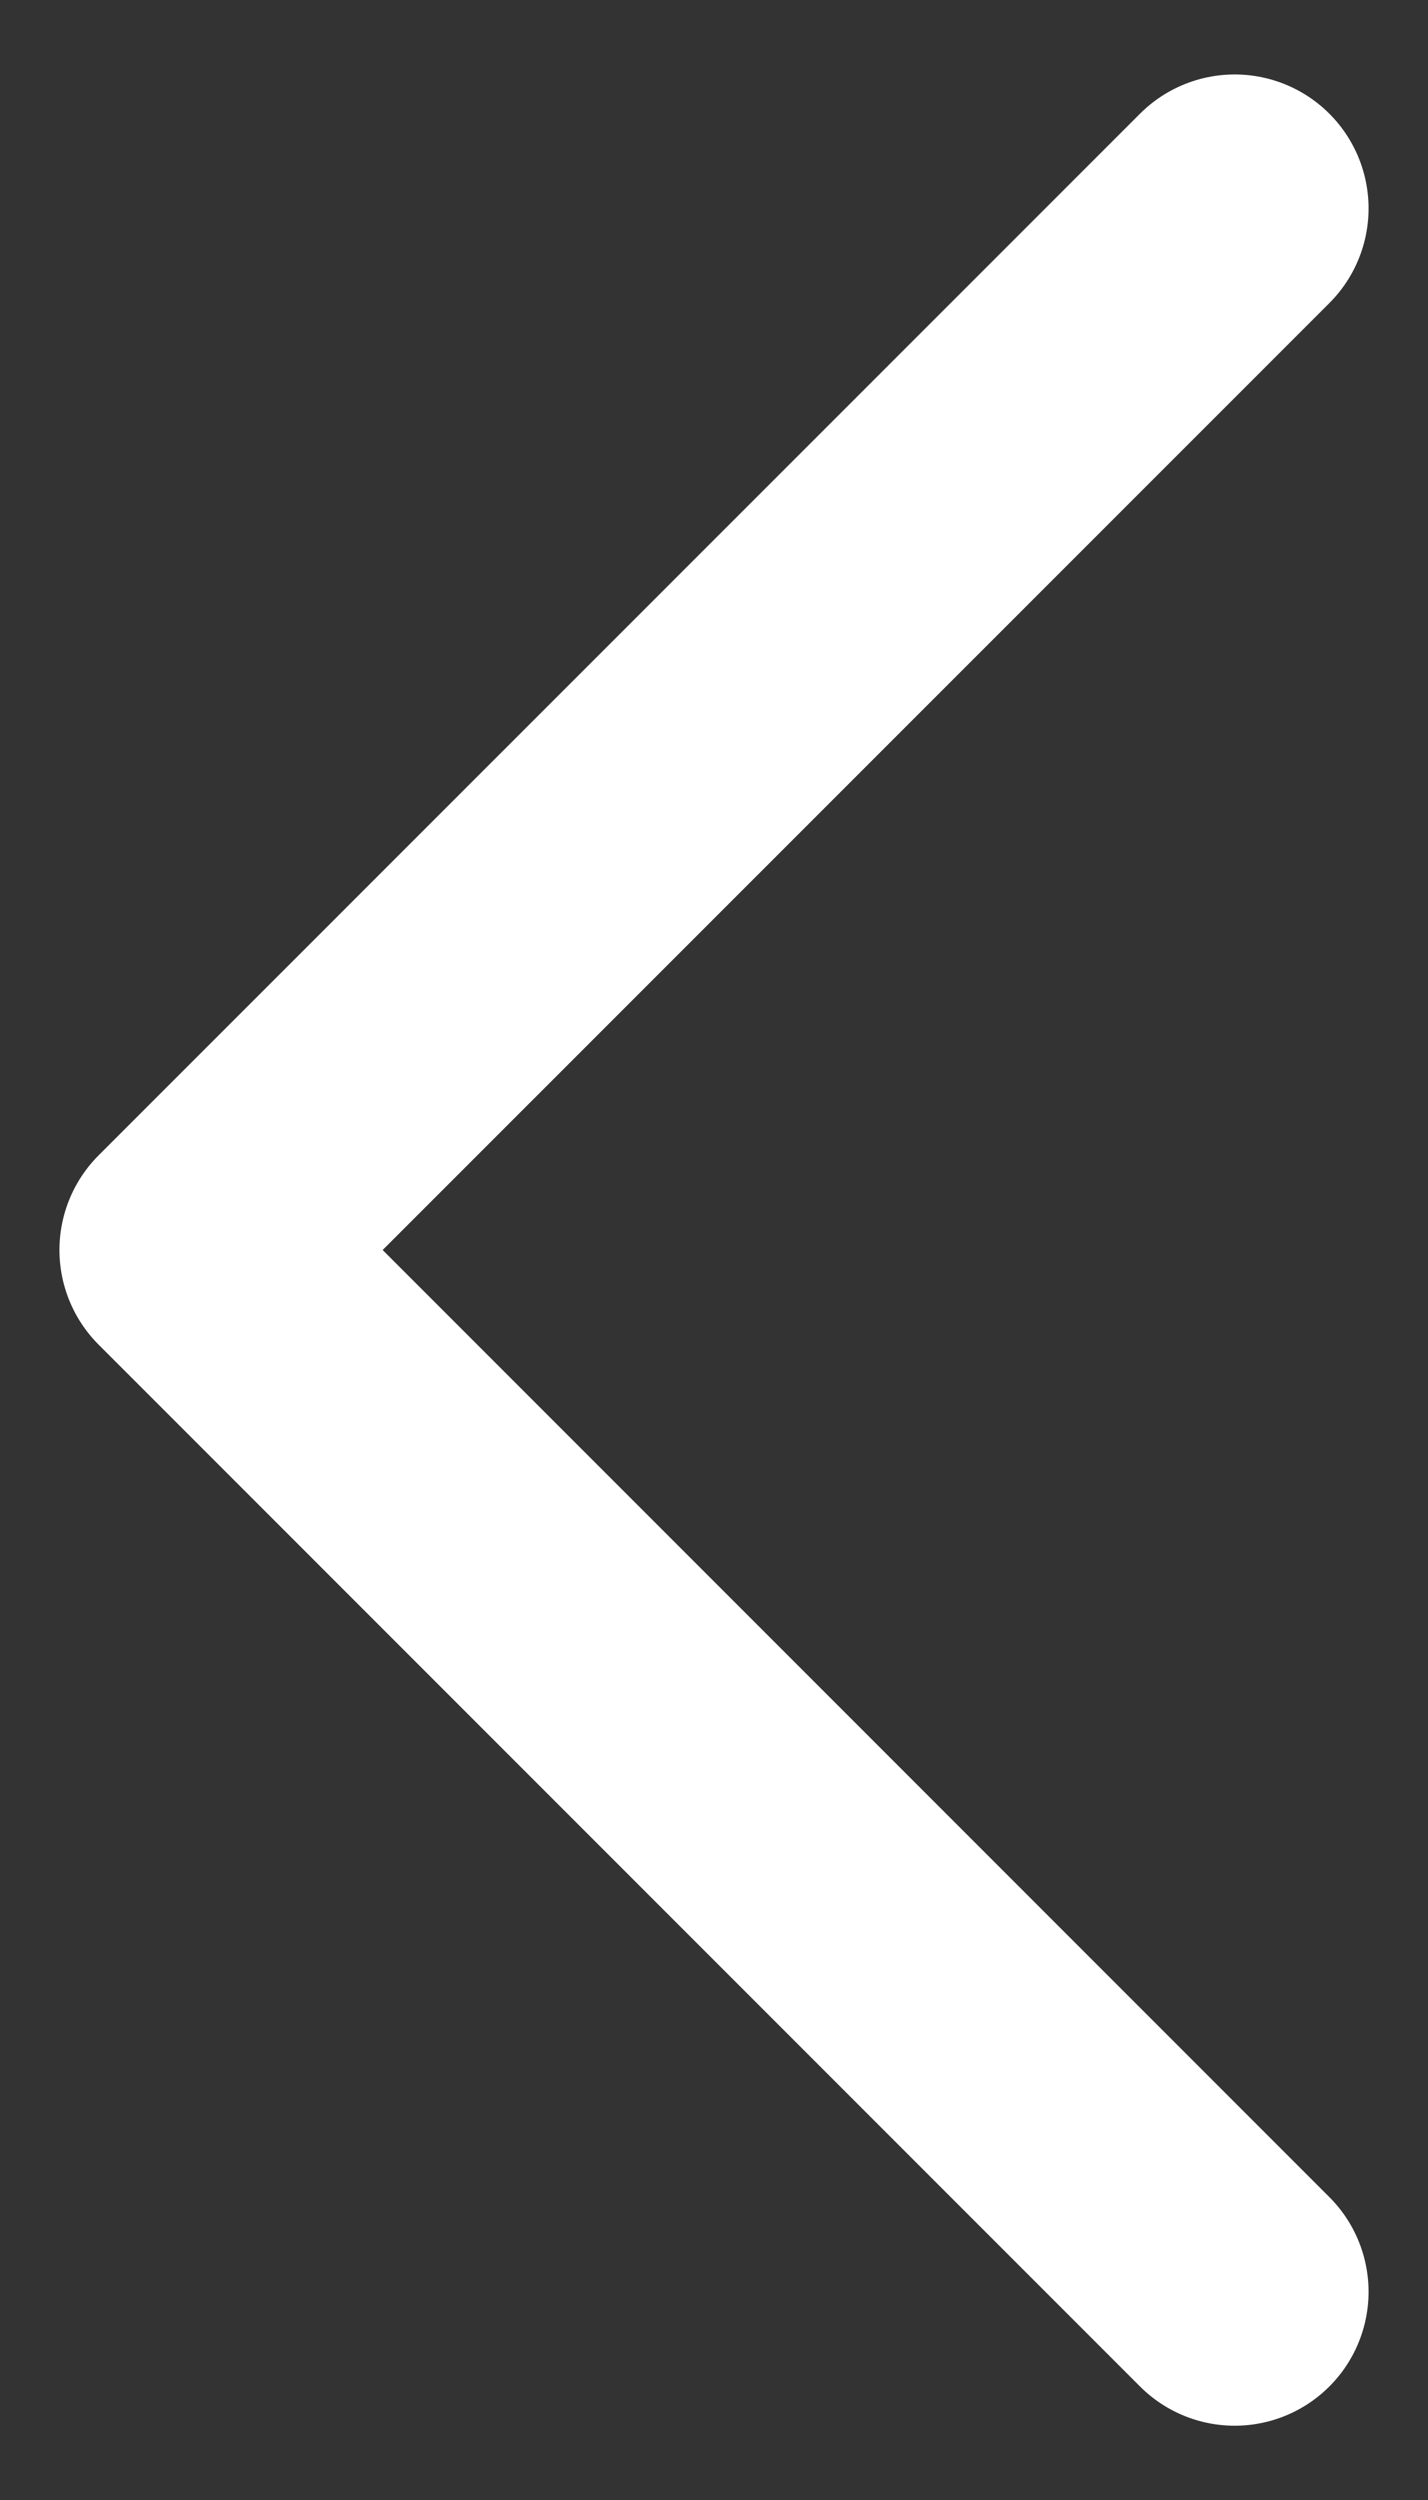<svg width="8" height="14" viewBox="0 0 8 14" fill="none" xmlns="http://www.w3.org/2000/svg">
<rect x="0" y="0" width="8" height="14" fill="#333333" stroke="none"/>
<path d="M6.917 12.834L1.083 7L6.917 1.167" stroke="#ffffff" stroke-width="1.5" stroke-linecap="round" stroke-linejoin="round"/>
</svg>
